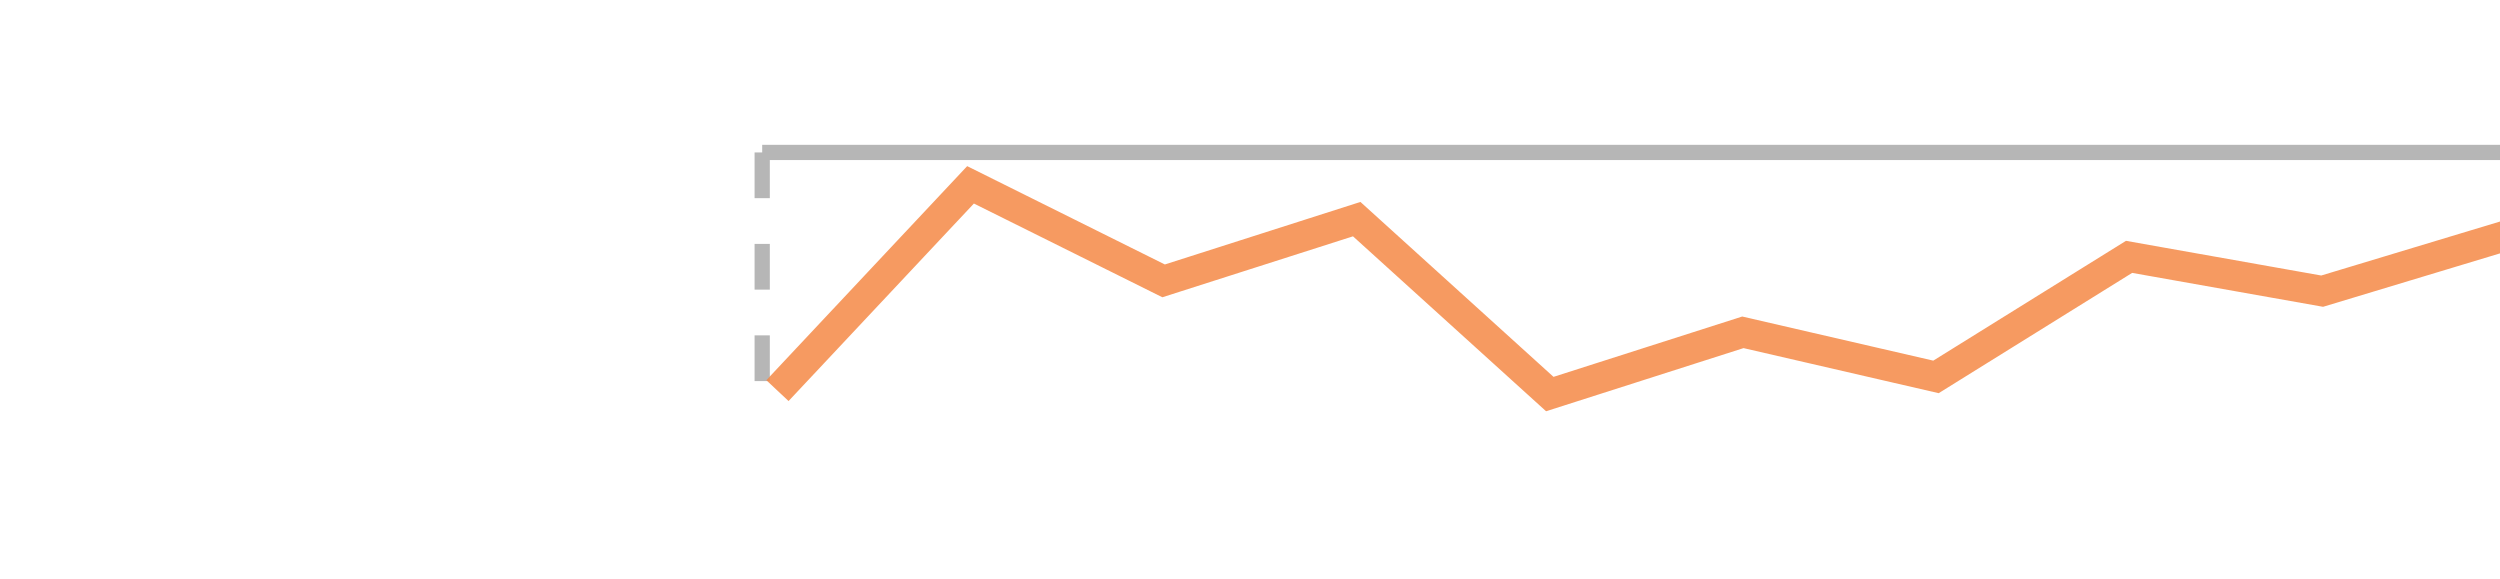 <svg id="SvgjsSvg1582" width="164" height="38" xmlns="http://www.w3.org/2000/svg" version="1.1" xmlns:xlink="http://www.w3.org/1999/xlink" xmlns:svgjs="http://svgjs.dev" class="apexcharts-svg" xmlns:data="ApexChartsNS" transform="translate(0, 0)" style="background: transparent;"><g id="SvgjsG1584" class="apexcharts-inner apexcharts-graphical" transform="translate(50, 10)"><defs id="SvgjsDefs1583"><clipPath id="gridRectMask46eb8gmb"><rect id="SvgjsRect1590" width="120" height="20" x="-3" y="-1" rx="0" ry="0" opacity="1" stroke-width="0" stroke="none" stroke-dasharray="0" fill="#fff"></rect></clipPath><clipPath id="forecastMask46eb8gmb"></clipPath><clipPath id="nonForecastMask46eb8gmb"></clipPath><clipPath id="gridRectMarkerMask46eb8gmb"><rect id="SvgjsRect1591" width="118" height="22" x="-2" y="-2" rx="0" ry="0" opacity="1" stroke-width="0" stroke="none" stroke-dasharray="0" fill="#fff"></rect></clipPath><filter id="SvgjsFilter1597" filterUnits="userSpaceOnUse" width="200%" height="200%" x="-50%" y="-50%"><feFlood id="SvgjsFeFlood1598" flood-color="#000000" flood-opacity="0.1" result="SvgjsFeFlood1598Out" in="SourceGraphic"></feFlood><feComposite id="SvgjsFeComposite1599" in="SvgjsFeFlood1598Out" in2="SourceAlpha" operator="in" result="SvgjsFeComposite1599Out"></feComposite><feOffset id="SvgjsFeOffset1600" dx="1" dy="1" result="SvgjsFeOffset1600Out" in="SvgjsFeComposite1599Out"></feOffset><feGaussianBlur id="SvgjsFeGaussianBlur1601" stdDeviation="1 " result="SvgjsFeGaussianBlur1601Out" in="SvgjsFeOffset1600Out"></feGaussianBlur><feMerge id="SvgjsFeMerge1602" result="SvgjsFeMerge1602Out" in="SourceGraphic"><feMergeNode id="SvgjsFeMergeNode1603" in="SvgjsFeGaussianBlur1601Out"></feMergeNode><feMergeNode id="SvgjsFeMergeNode1604" in="[object Arguments]"></feMergeNode></feMerge><feBlend id="SvgjsFeBlend1605" in="SourceGraphic" in2="SvgjsFeMerge1602Out" mode="normal" result="SvgjsFeBlend1605Out"></feBlend></filter></defs><line id="SvgjsLine1589" x1="0" y1="0" x2="0" y2="18" stroke="#b6b6b6" stroke-dasharray="3" stroke-linecap="butt" class="apexcharts-xcrosshairs" x="0" y="0" width="1" height="18" fill="#b1b9c4" filter="none" fill-opacity="0.9" stroke-width="1"></line><g id="SvgjsG1606" class="apexcharts-xaxis" transform="translate(0, 0)"><g id="SvgjsG1607" class="apexcharts-xaxis-texts-g" transform="translate(0, 4)"></g></g><g id="SvgjsG1619" class="apexcharts-grid"><g id="SvgjsG1620" class="apexcharts-gridlines-horizontal" style="display: none;"><line id="SvgjsLine1622" x1="0" y1="0" x2="114" y2="0" stroke="#e0e0e0" stroke-dasharray="0" stroke-linecap="butt" class="apexcharts-gridline"></line><line id="SvgjsLine1623" x1="0" y1="4.5" x2="114" y2="4.5" stroke="#e0e0e0" stroke-dasharray="0" stroke-linecap="butt" class="apexcharts-gridline"></line><line id="SvgjsLine1624" x1="0" y1="9" x2="114" y2="9" stroke="#e0e0e0" stroke-dasharray="0" stroke-linecap="butt" class="apexcharts-gridline"></line><line id="SvgjsLine1625" x1="0" y1="13.5" x2="114" y2="13.5" stroke="#e0e0e0" stroke-dasharray="0" stroke-linecap="butt" class="apexcharts-gridline"></line><line id="SvgjsLine1626" x1="0" y1="18" x2="114" y2="18" stroke="#e0e0e0" stroke-dasharray="0" stroke-linecap="butt" class="apexcharts-gridline"></line></g><g id="SvgjsG1621" class="apexcharts-gridlines-vertical" style="display: none;"></g><line id="SvgjsLine1628" x1="0" y1="18" x2="114" y2="18" stroke="transparent" stroke-dasharray="0" stroke-linecap="butt"></line><line id="SvgjsLine1627" x1="0" y1="1" x2="0" y2="18" stroke="transparent" stroke-dasharray="0" stroke-linecap="butt"></line></g><g id="SvgjsG1592" class="apexcharts-line-series apexcharts-plot-series"><g id="SvgjsG1593" class="apexcharts-series" seriesName="series-1" data:longestSeries="true" rel="1" data:realIndex="0"><path id="SvgjsPath1596" d="M0 14.625L12.667 1.125L25.333 7.425L38 3.375L50.667 14.85L63.333 10.8L76 13.725L88.667 5.85L101.333 8.1L114 4.275C114 4.275 114 4.275 114 4.275 " fill="none" fill-opacity="1" stroke="rgba(244,136,70,0.85)" stroke-opacity="1" stroke-linecap="butt" stroke-width="2" stroke-dasharray="0" class="apexcharts-line" index="0" clip-path="url(#gridRectMask46eb8gmb)" filter="url(#SvgjsFilter1597)" pathTo="M 0 14.625L 12.667 1.125L 25.333 7.425L 38 3.375L 50.667 14.85L 63.333 10.8L 76 13.725L 88.667 5.85L 101.333 8.1L 114 4.275" pathFrom="M -1 18L -1 18L 12.667 18L 25.333 18L 38 18L 50.667 18L 63.333 18L 76 18L 88.667 18L 101.333 18L 114 18" fill-rule="evenodd"></path><g id="SvgjsG1594" class="apexcharts-series-markers-wrap" data:realIndex="0"><g class="apexcharts-series-markers"><circle id="SvgjsCircle1634" r="0" cx="0" cy="0" class="apexcharts-marker wpw0pau2y no-pointer-events" stroke="#ffffff" fill="#f48846" fill-opacity="1" stroke-width="2" stroke-opacity="0.9" default-marker-size="0"></circle></g></g></g><g id="SvgjsG1595" class="apexcharts-datalabels" data:realIndex="0"></g></g><line id="SvgjsLine1629" x1="0" y1="0" x2="114" y2="0" stroke="#b6b6b6" stroke-dasharray="0" stroke-width="1" stroke-linecap="butt" class="apexcharts-ycrosshairs"></line><line id="SvgjsLine1630" x1="0" y1="0" x2="114" y2="0" stroke-dasharray="0" stroke-width="0" stroke-linecap="butt" class="apexcharts-ycrosshairs-hidden"></line><g id="SvgjsG1631" class="apexcharts-yaxis-annotations"></g><g id="SvgjsG1632" class="apexcharts-xaxis-annotations"></g><g id="SvgjsG1633" class="apexcharts-point-annotations"></g></g><rect id="SvgjsRect1588" width="0" height="0" x="0" y="0" rx="0" ry="0" opacity="1" stroke-width="0" stroke="none" stroke-dasharray="0" fill="#fefefe"></rect><g id="SvgjsG1618" class="apexcharts-yaxis" rel="0" transform="translate(-18, 0)"></g><g id="SvgjsG1585" class="apexcharts-annotations"></g></svg>
